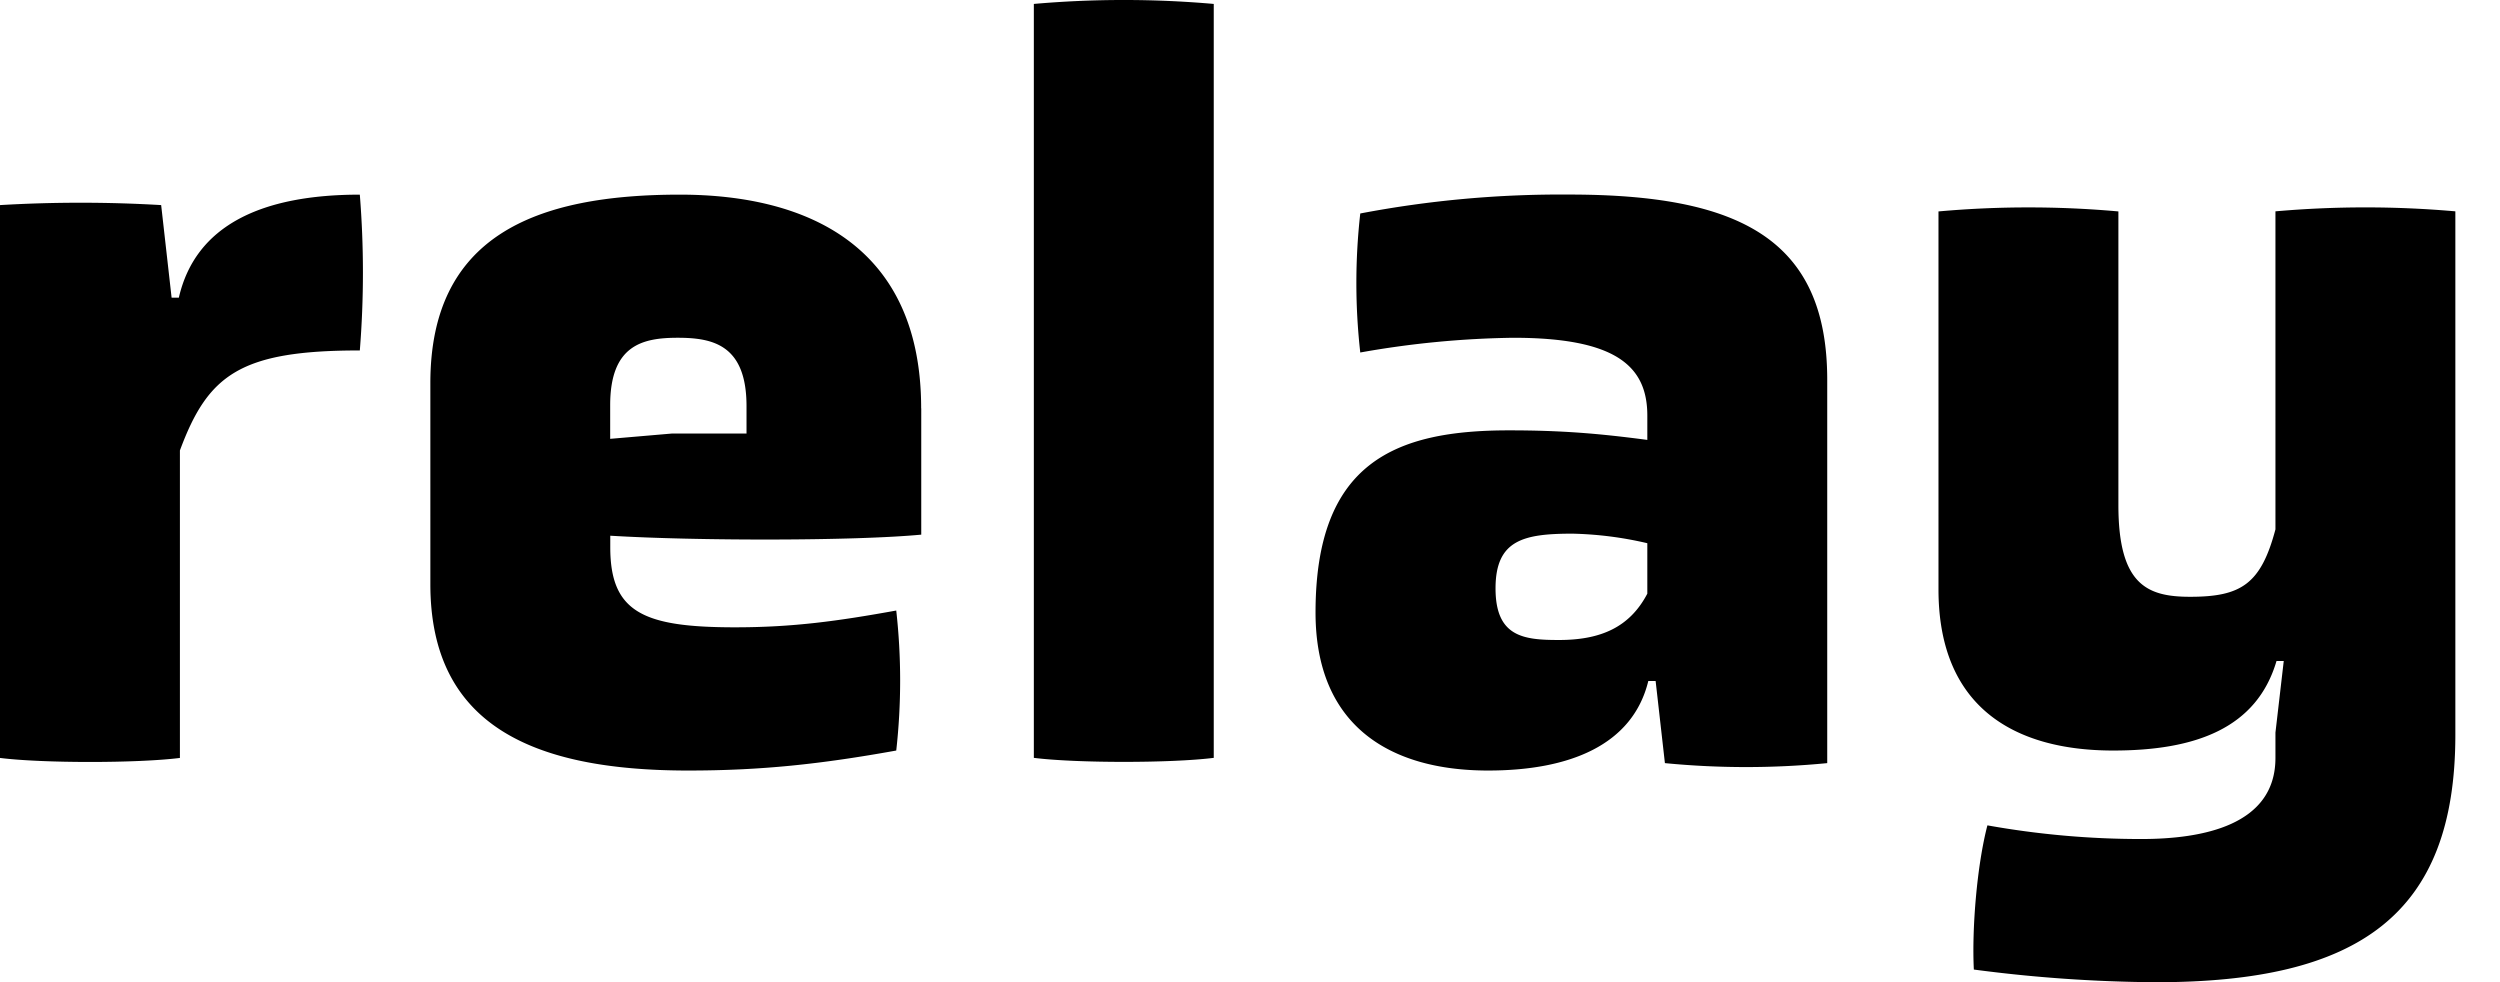 <svg xmlns="http://www.w3.org/2000/svg" width="28" height="11" fill="currentColor" viewBox="0 0 28 11">
  <path d="M25.485 8.488v-.283l.093-.802h-.081c-.222.755-.909 1.003-1.829 1.003-1.107 0-1.957-.484-1.957-1.805V2.368a11.3 11.3 0 0 1 2.015 0v3.29c0 .896.326 1.026.804 1.026.57 0 .792-.142.955-.755V2.367c.675-.059 1.34-.059 2.015 0V8.23c0 2.016-1.083 2.771-3.355 2.771a16.27 16.27 0 0 1-2.038-.142c-.023-.46.035-1.167.152-1.615a9.74 9.74 0 0 0 1.724.153c.687 0 1.502-.153 1.502-.908Zm-6.838.059-.104-.92h-.082c-.175.72-.885 1.003-1.794 1.003-1.095 0-1.933-.496-1.933-1.77 0-1.686.897-2.04 2.166-2.04.594 0 1.013.036 1.55.107v-.272c0-.554-.35-.872-1.503-.872a10.5 10.5 0 0 0-1.712.165 6.961 6.961 0 0 1 0-1.557 11.98 11.98 0 0 1 2.34-.212c1.9 0 2.89.495 2.89 2.075v4.293a9.372 9.372 0 0 1-1.818 0ZM18.45 6.65v-.566a4.04 4.04 0 0 0-.838-.107c-.548 0-.862.07-.862.613 0 .543.314.578.71.578.466 0 .792-.141.99-.519Zm-6.871 1.838V.044a11.524 11.524 0 0 1 2.015 0v8.444c-.477.06-1.537.06-2.015 0Zm-1.261-3.915v1.415c-.746.071-2.516.071-3.483.012v.13c0 .73.373.896 1.397.896.653 0 1.153-.07 1.806-.188a7.066 7.066 0 0 1 0 1.568c-.85.153-1.514.224-2.33.224-1.759 0-2.888-.519-2.888-2.087V4.29c0-1.64 1.165-2.11 2.795-2.11 1.432 0 2.702.577 2.702 2.393Zm-1.957.283v-.307c0-.684-.373-.766-.77-.766-.395 0-.757.082-.757.755v.377l.688-.059h.838ZM0 8.488V2.297a15.4 15.4 0 0 1 1.805 0l.117 1.037h.081C2.19 2.52 2.935 2.18 4.03 2.18a10.94 10.94 0 0 1 0 1.745c-1.34 0-1.7.271-2.015 1.12v3.444c-.478.06-1.537.06-2.015 0Z"/>
</svg>
